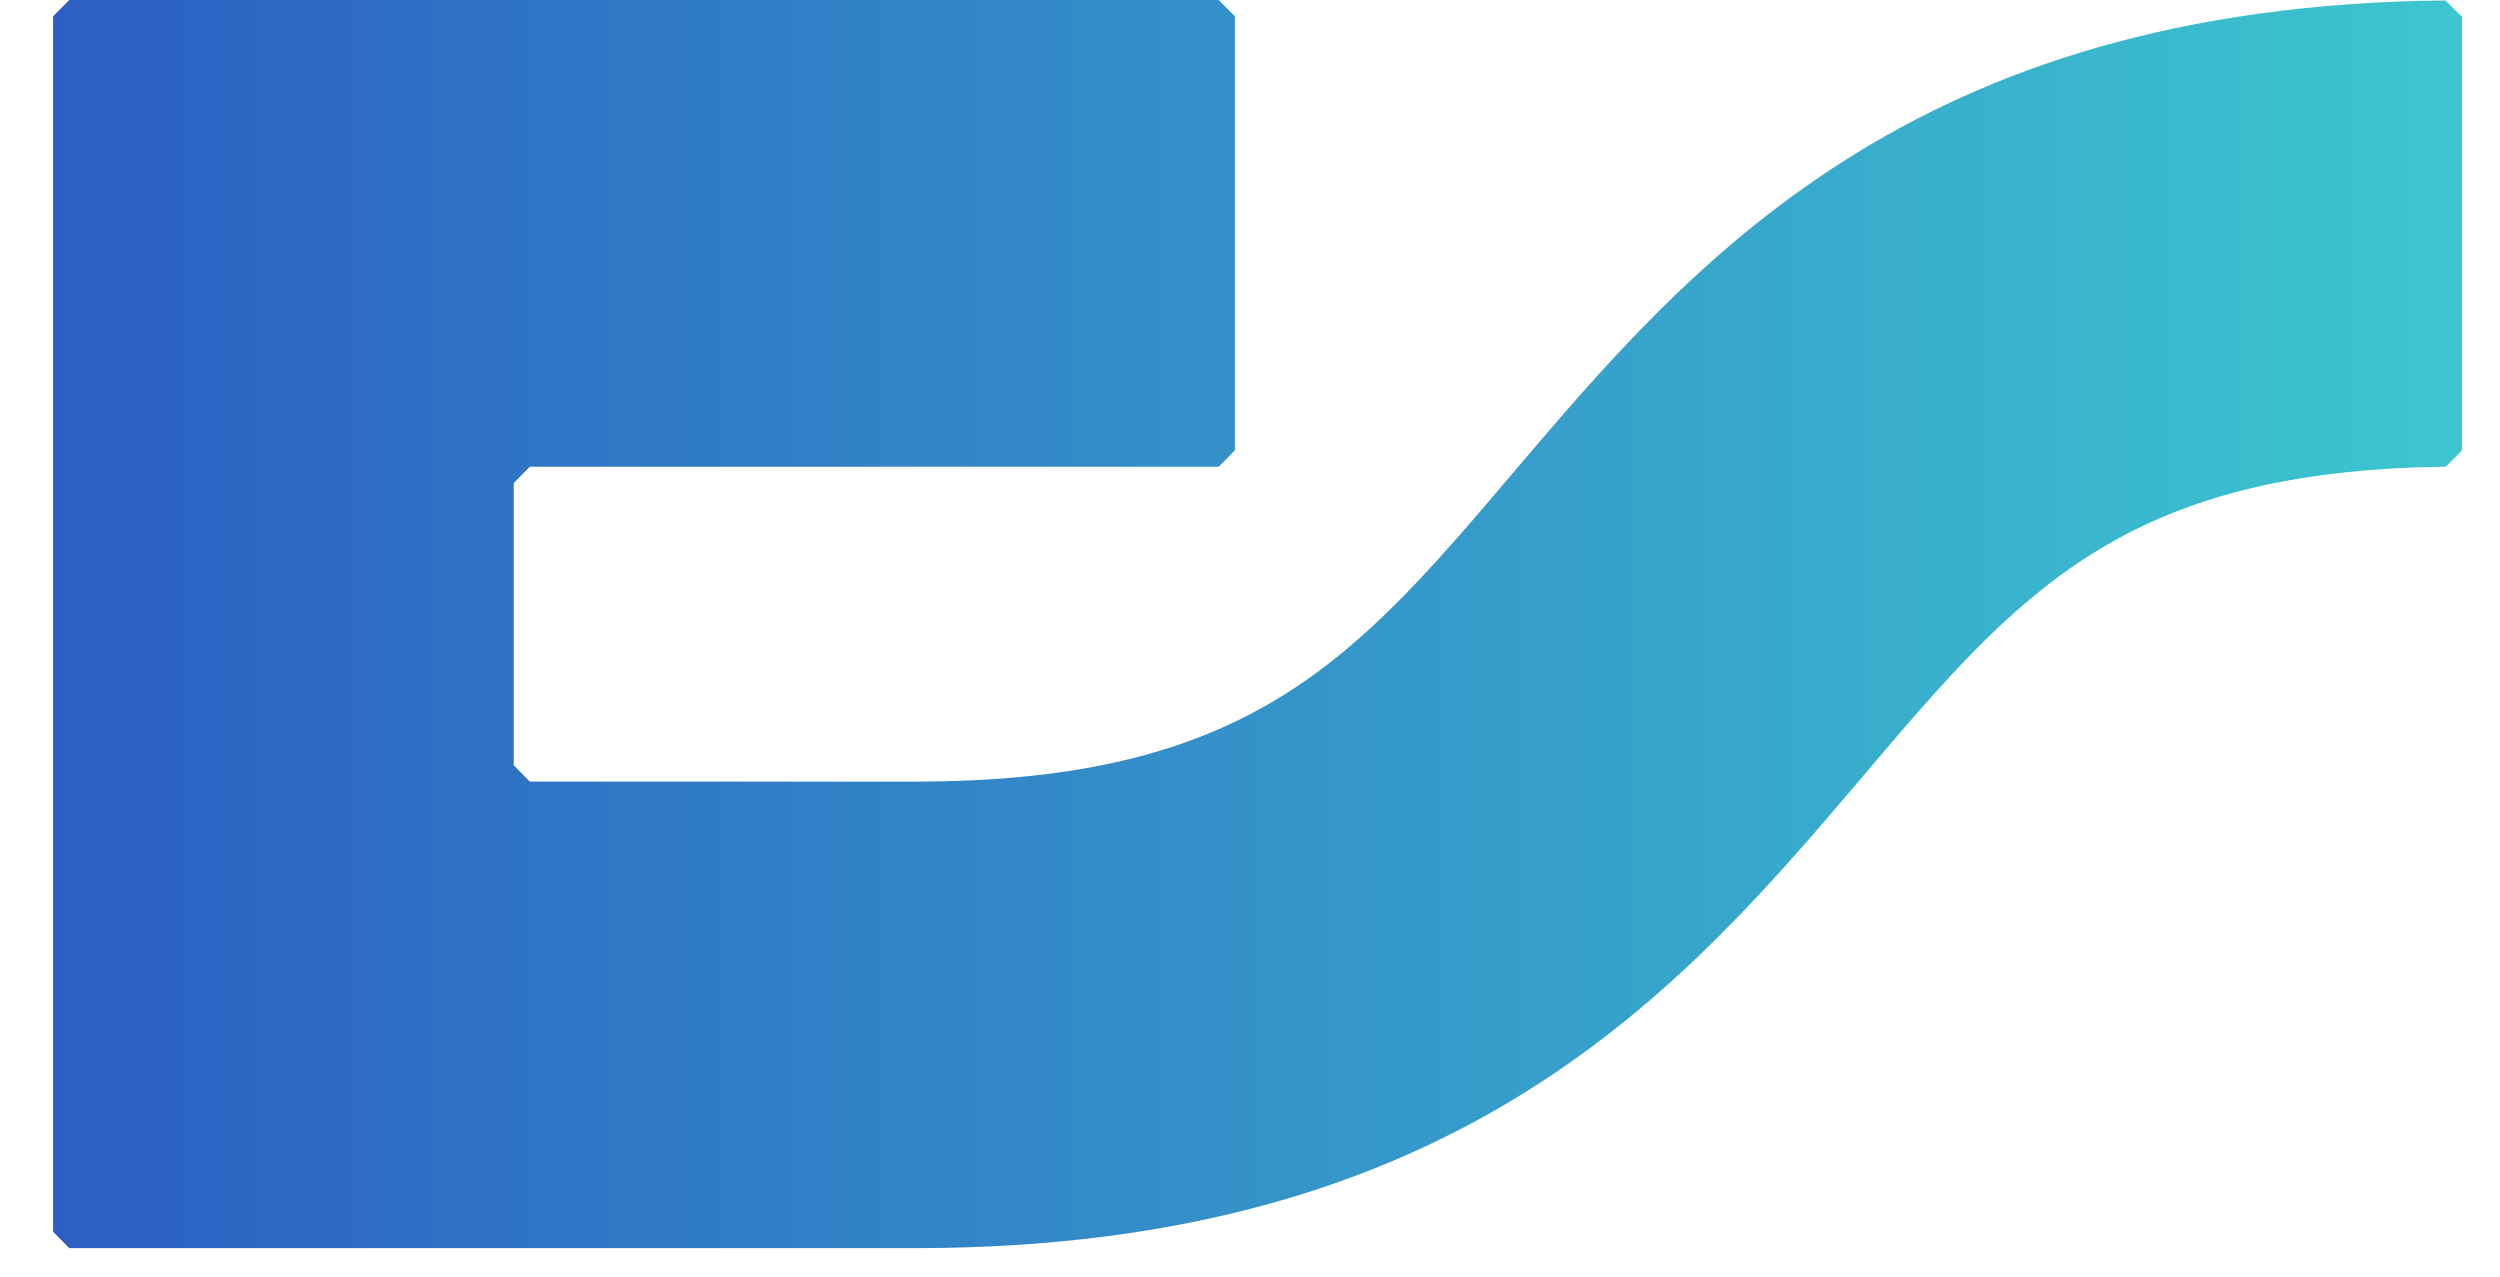 <svg width="47" height="24" viewBox="0 0 47 24" fill="none" xmlns="http://www.w3.org/2000/svg">
<path d="M28.457 8.876C25.48 12.381 23.514 14.694 17.194 14.694H9.961L9.658 14.387V9.081L9.961 8.774H22.912L23.216 8.466V0.307L22.912 0H1.302L0.998 0.307V23.157L1.302 23.465H17.194C27.488 23.465 31.666 18.546 35.023 14.593C37.951 11.144 39.902 8.848 45.98 8.774L46.286 8.467V0.318L45.973 0.008C35.908 0.106 31.78 4.965 28.457 8.876Z" fill="url(#paint0_linear_91_881)"/>
<defs>
<linearGradient id="paint0_linear_91_881" x1="0.998" y1="11.738" x2="46.286" y2="11.738" gradientUnits="userSpaceOnUse">
<stop stop-color="#2C5FC3"/>
<stop offset="1" stop-color="#3CC6CF"/>
</linearGradient>
</defs>
</svg>
